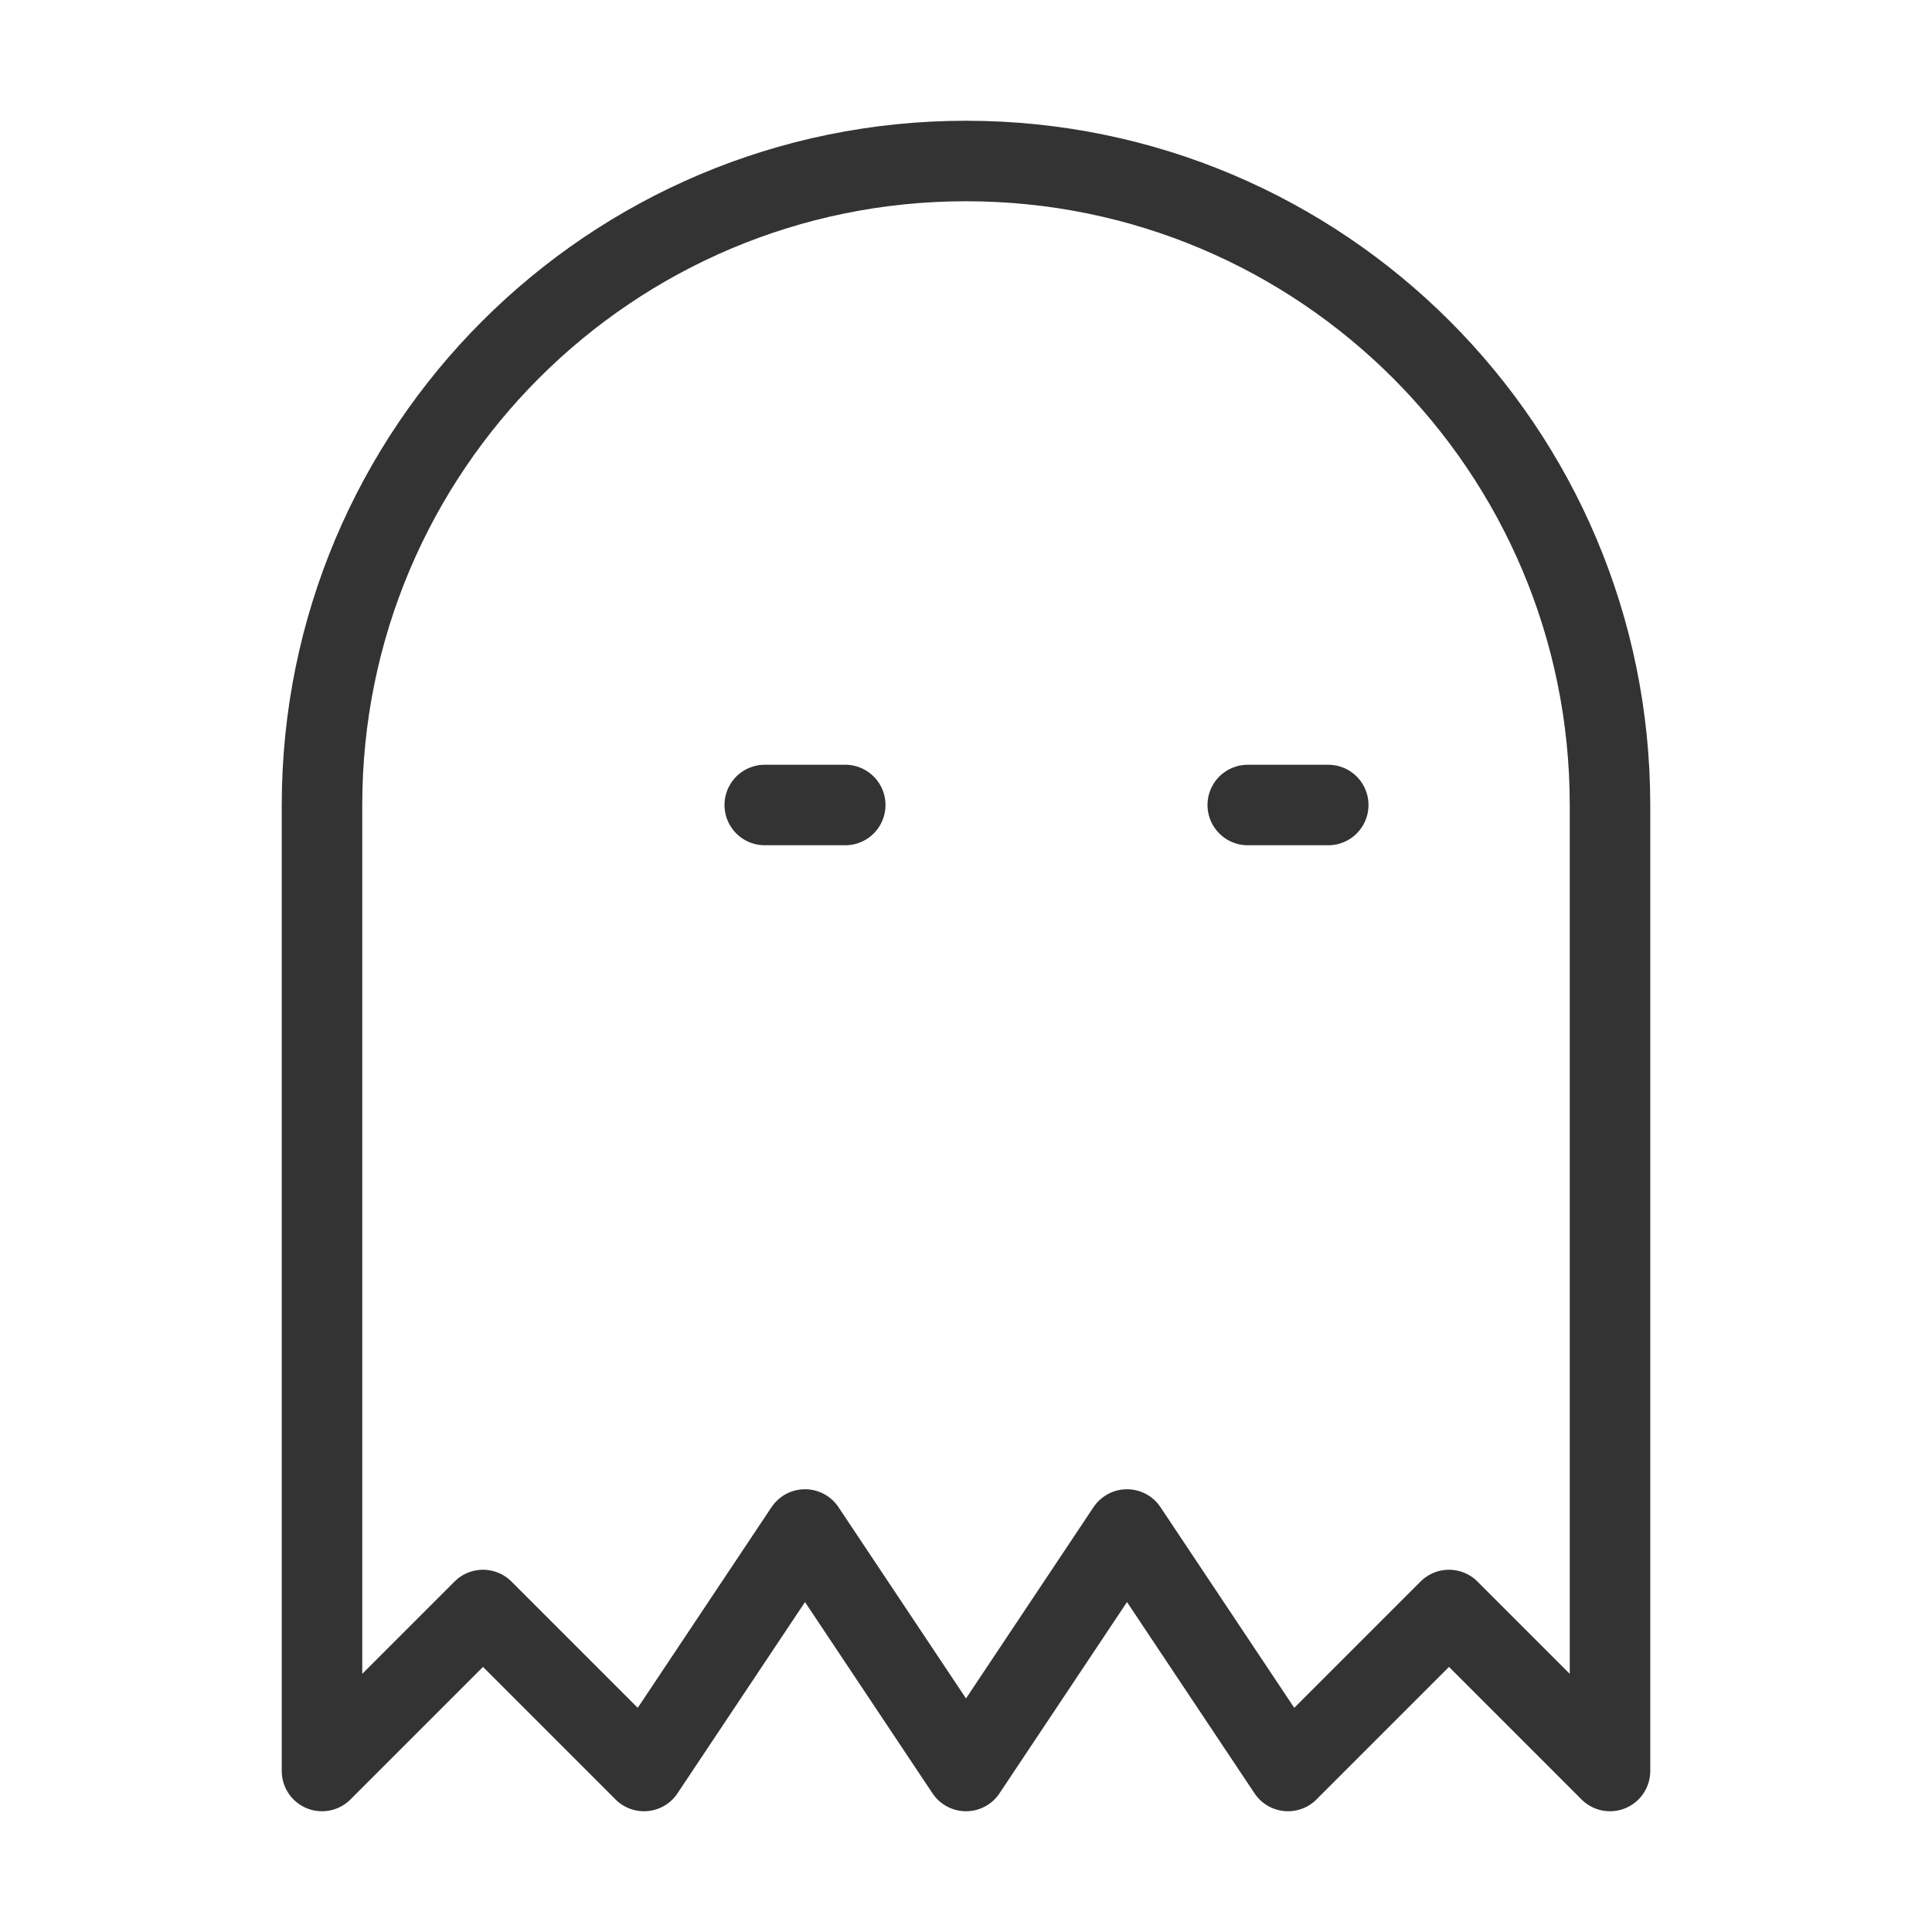 <svg width="48" height="48" viewBox="0 0 48 48" fill="none" xmlns="http://www.w3.org/2000/svg"><path d="M8 44L12 40L16 44L20 38L24 44L28 38L32 44L36 40L40 44V20C40 11.163 32.837 4 24 4C15.163 4 8 11.163 8 20V44Z" fill="none" stroke="#333" stroke-width="2" stroke-linejoin="round"/><path d="M19 20H21" stroke="#333" stroke-width="2" stroke-linecap="round" stroke-linejoin="round"/><path d="M31 20H33" stroke="#333" stroke-width="2" stroke-linecap="round" stroke-linejoin="round"/></svg>